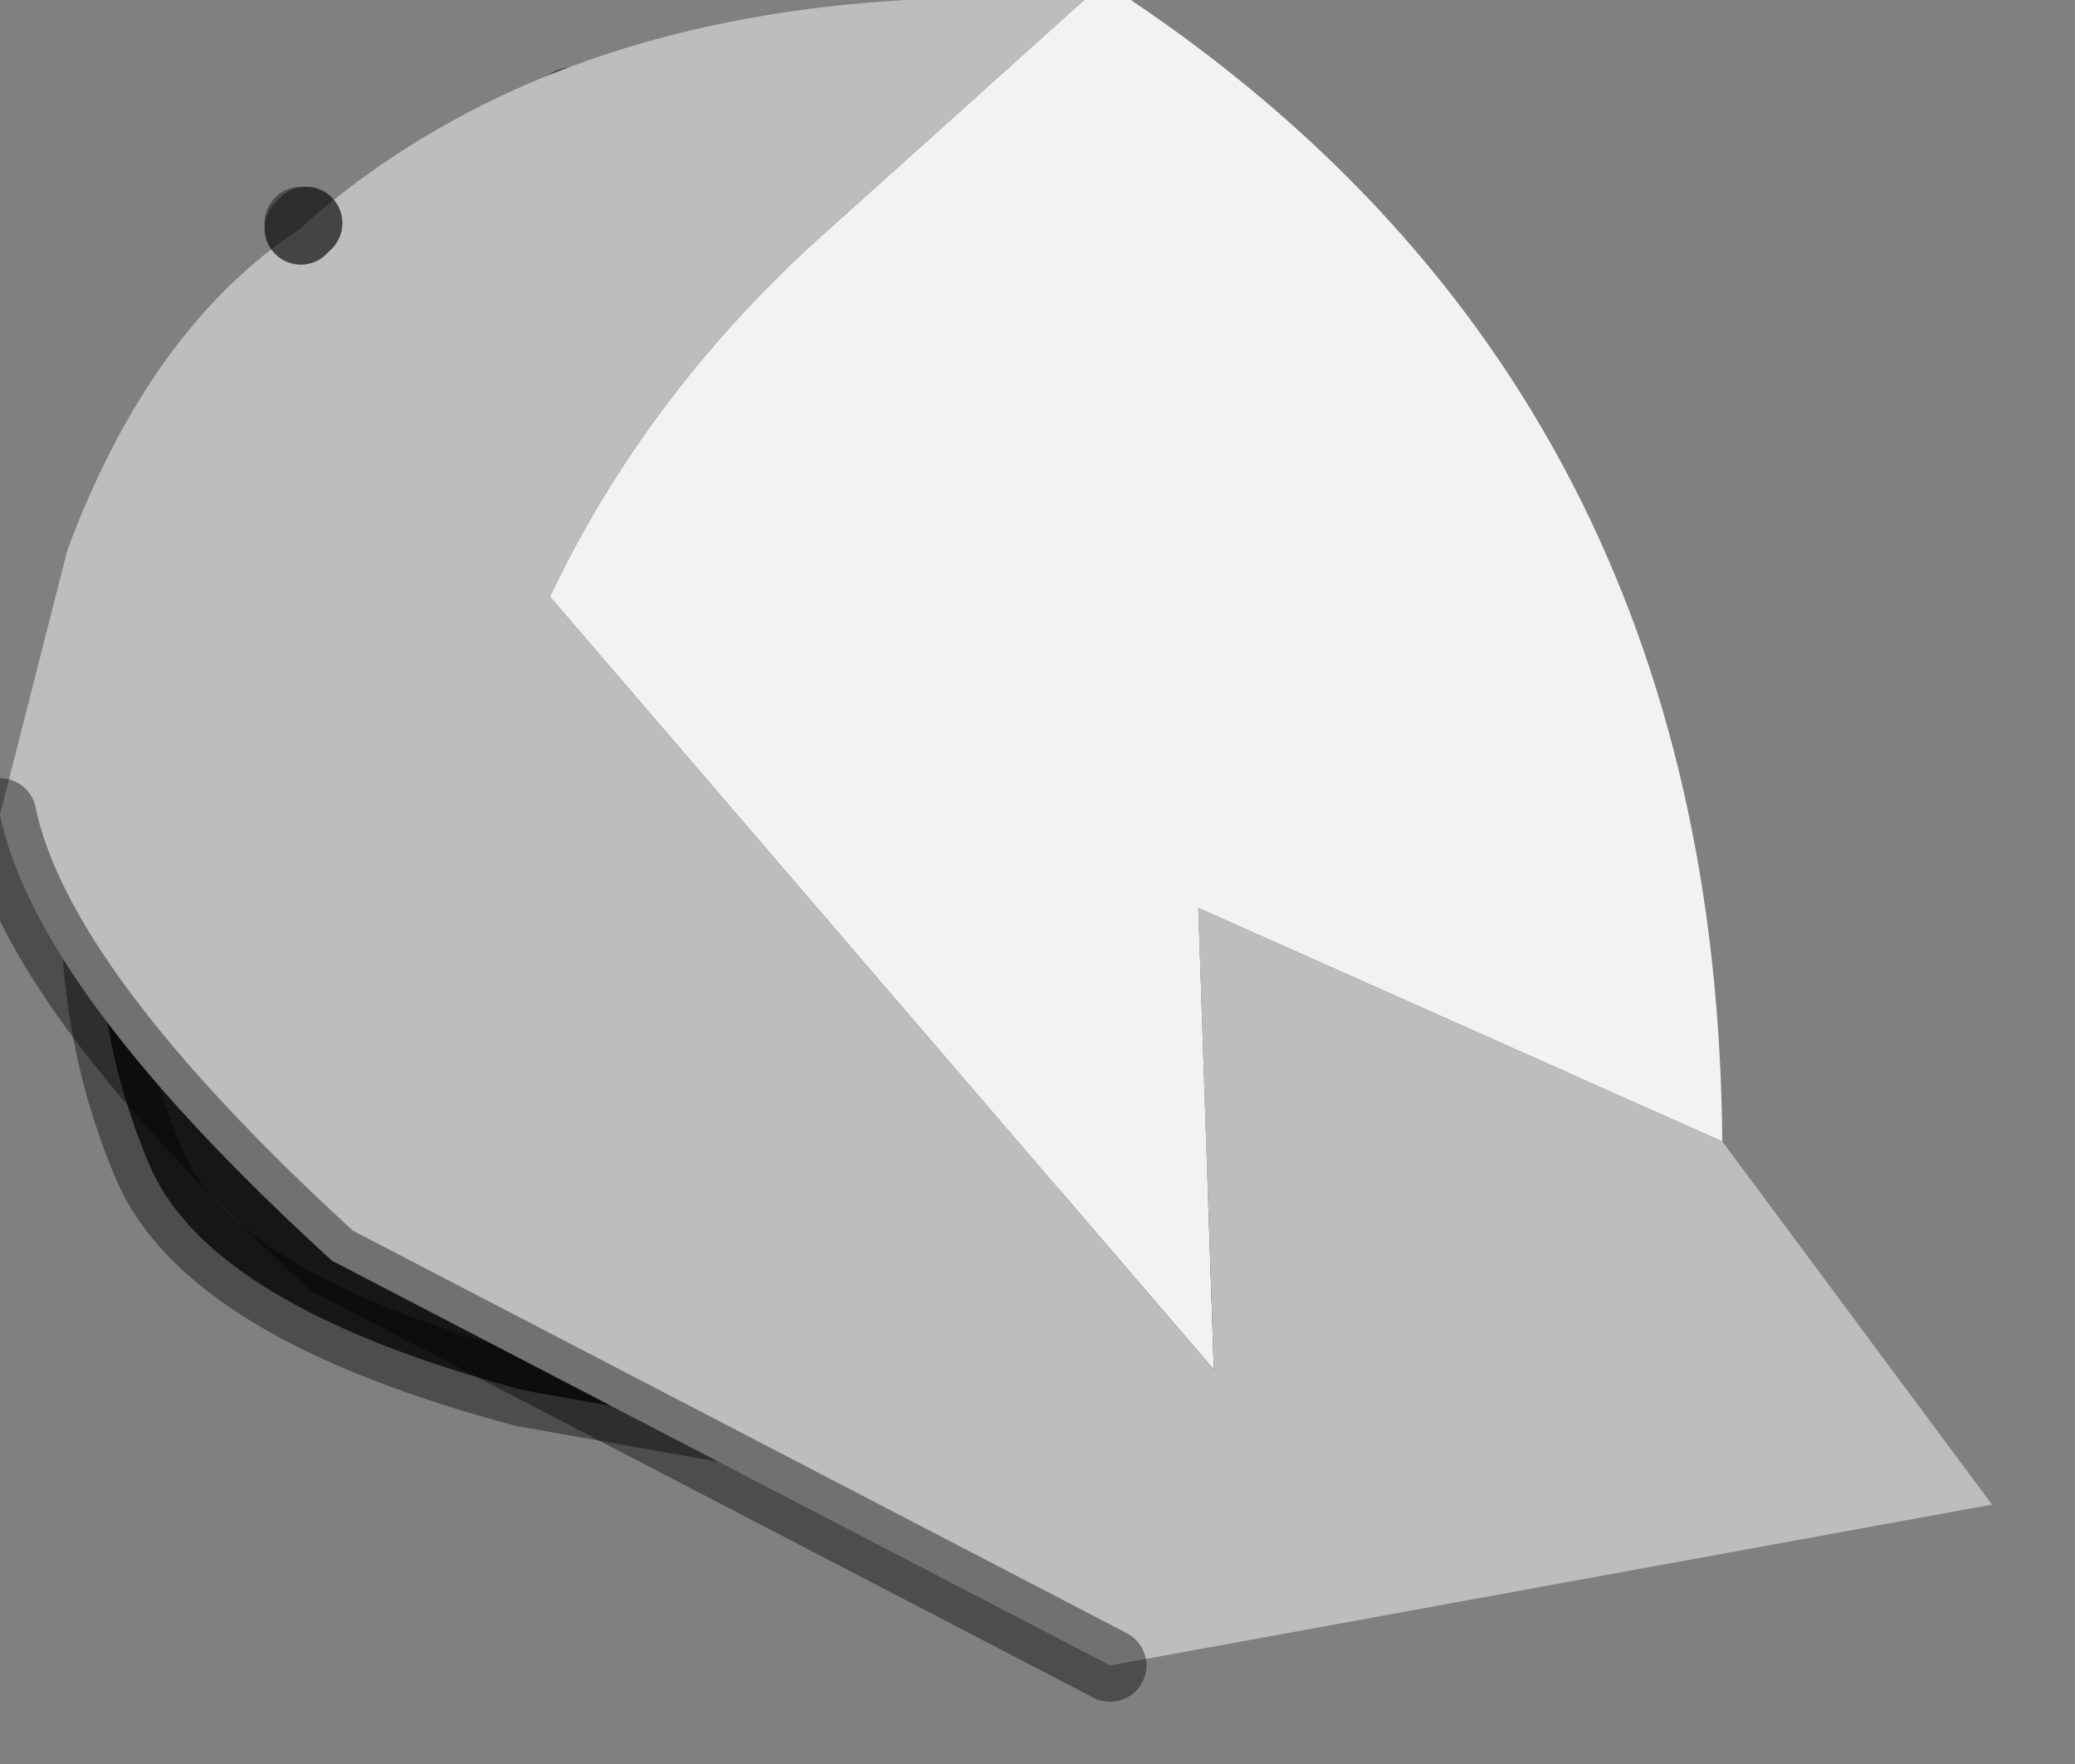 <?xml version="1.0" encoding="utf-8"?>
<svg version="1.1" id="Layer_1"
xmlns="http://www.w3.org/2000/svg"
xmlns:xlink="http://www.w3.org/1999/xlink"
width="20px" height="17px"
xml:space="preserve">
<rect width="100%" height="100%" fill="#808080" stroke="none"/>
<g id="PathID_1757" transform="matrix(1, 0, 0, 1, 8.1, 7.5)">
<path style="fill:#5F5F5F;fill-opacity:1" d="M3.15 4.15L2.25 4L-0.15 3.45Q-3 2.55 -4.6 0.95L-5 0.55L-5.8 -0.75Q-6.35 -1.9 -6.25 -3.2L-5.05 -4.85L-2.6 -6.5L-0.15 -6.8Q1.9 -6.75 3 -5.95L4.55 -4.75Q5.7 -3.65 6.15 -2.55Q7 -0.4 7 3.6L3.15 4.15" />
<path style="fill:#252424;fill-opacity:1" d="M-6.25 -3.2Q-6.35 -1.9 -5.8 -0.75L-5 0.55L-4.6 0.95Q-3 2.55 -0.15 3.45L2.25 4L3.15 4.15L7 3.6L7.65 4.7Q8.7 5.95 10.65 6.65L6.25 6.7L2.8 6.7L1.15 6.6L0.9 6.6L-3.05 5.9Q-6.05 5.1 -6.65 3.75Q-7.25 2.35 -7.15 0.75L-7.05 -0.5L-7.05 -0.55Q-6.85 -2 -6.25 -3.2" />
<path style="fill:none;stroke-width:0.7;stroke-linecap:round;stroke-linejoin:miter;stroke-miterlimit:5;stroke:#000000;stroke-opacity:0.4" d="M-2.6 -6.5L-5.05 -4.85L-6.25 -3.2" />
<path style="fill:none;stroke-width:0.7;stroke-linecap:round;stroke-linejoin:miter;stroke-miterlimit:5;stroke:#000000;stroke-opacity:0.4" d="M1.15 6.6L0.9 6.6L-3.05 5.9Q-6.05 5.1 -6.65 3.75Q-7.25 2.35 -7.15 0.75L-7.05 -0.5L-7.05 -0.55Q-6.85 -2 -6.25 -3.2" />
</g>
<g id="PathID_1758" transform="matrix(1, 0, 0, 1, 8.1, 7.5)">
<path style="fill:#F2F2F2;fill-opacity:1" d="M3.45 1.25L3.6 5.7L-2.8 -1.75Q-1.85 -3.75 -0.1 -5.3L2.35 -7.5L2.8 -7.5Q8.45 -3.7 8.5 3.5L3.45 1.25" />
<path style="fill:#BDBDBD;fill-opacity:1" d="M-5.15 -5.35Q-2.4 -7.75 2.35 -7.5L-0.1 -5.3Q-1.85 -3.75 -2.8 -1.75L3.6 5.7L3.45 1.25L8.5 3.5L11.1 7L2.6 8.55L-4.9 4.65Q-7.75 2.05 -8.1 0.35L-7.45 -2.2Q-6.65 -4.35 -5.2 -5.3L-5.15 -5.35" />
<path style="fill:none;stroke-width:0.7;stroke-linecap:round;stroke-linejoin:round;stroke-miterlimit:3;stroke:#000000;stroke-opacity:0.4" d="M2.6 8.55L-4.9 4.65Q-7.75 2.05 -8.1 0.35" />
<path style="fill:none;stroke-width:0.7;stroke-linecap:round;stroke-linejoin:round;stroke-miterlimit:3;stroke:#000000;stroke-opacity:0.4" d="M-5.2 -5.3L-5.2 -5.35L-5.15 -5.35" />
<path style="fill:none;stroke-width:0.7;stroke-linecap:round;stroke-linejoin:round;stroke-miterlimit:3;stroke:#000000;stroke-opacity:0.4" d="M-5.15 -5.35L-5.2 -5.3" />
</g>
</svg>
